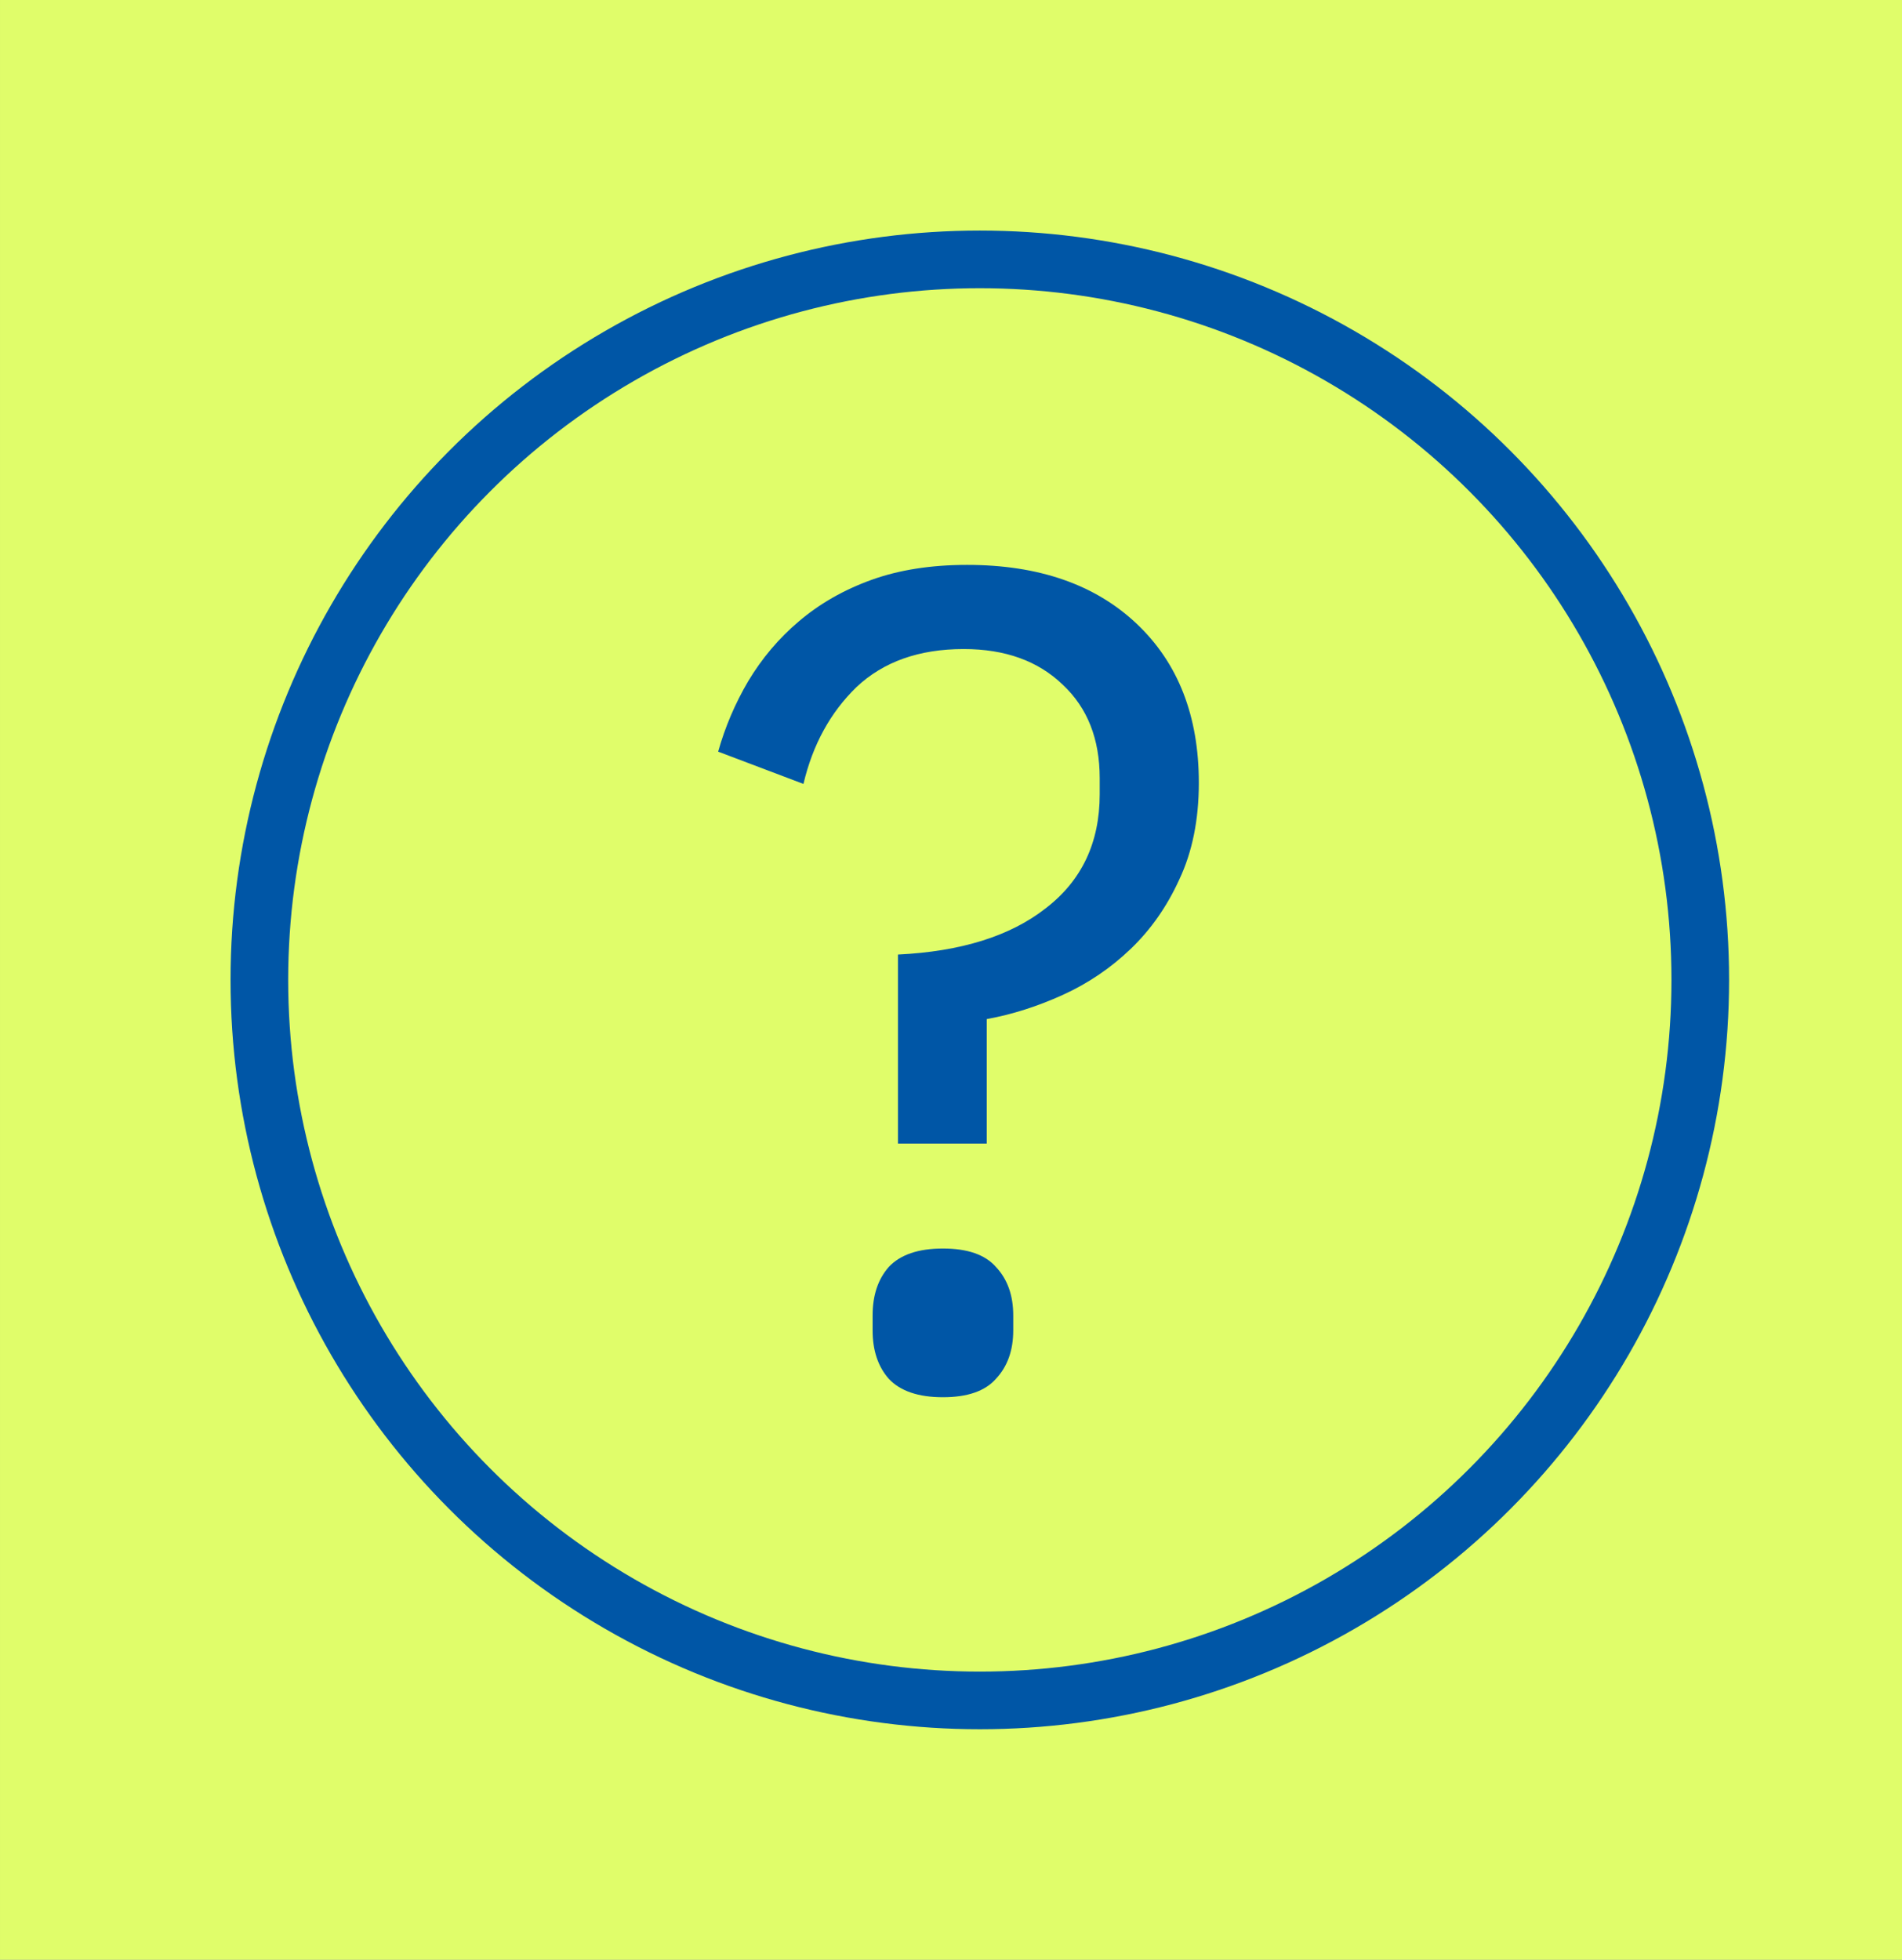 <svg width="33" height="34" viewBox="0 0 33 34" fill="none" xmlns="http://www.w3.org/2000/svg">
<rect x="0" y="0" width="33" height="34" fill="#808080" stroke="none"/>
<rect x="6.10352e-05" width="33" height="34" fill="#E0FD6A"/>
<path d="M15.58 19.84V16.56C16.673 16.507 17.527 16.24 18.14 15.76C18.767 15.28 19.08 14.62 19.08 13.78V13.5C19.08 12.82 18.867 12.28 18.44 11.88C18.013 11.467 17.44 11.26 16.72 11.26C15.947 11.26 15.327 11.48 14.86 11.92C14.407 12.36 14.1 12.92 13.94 13.6L12.46 13.04C12.58 12.613 12.753 12.207 12.98 11.82C13.22 11.42 13.513 11.073 13.86 10.78C14.22 10.473 14.64 10.233 15.12 10.06C15.6 9.887 16.153 9.8 16.78 9.8C18.02 9.8 19 10.14 19.72 10.82C20.44 11.5 20.8 12.42 20.8 13.58C20.8 14.22 20.687 14.78 20.46 15.26C20.247 15.727 19.967 16.127 19.62 16.46C19.273 16.793 18.88 17.06 18.44 17.26C18 17.46 17.56 17.6 17.12 17.68V19.84H15.58ZM16.36 24.24C15.933 24.24 15.62 24.133 15.42 23.92C15.233 23.707 15.14 23.427 15.14 23.08V22.82C15.14 22.473 15.233 22.193 15.42 21.98C15.62 21.767 15.933 21.66 16.36 21.66C16.787 21.66 17.093 21.767 17.28 21.98C17.48 22.193 17.58 22.473 17.58 22.82V23.08C17.58 23.427 17.48 23.707 17.28 23.92C17.093 24.133 16.787 24.24 16.36 24.24Z" fill="#0056A6"/>
<circle cx="17" cy="17" r="12.5" stroke="#0056A6"/>
</svg>
